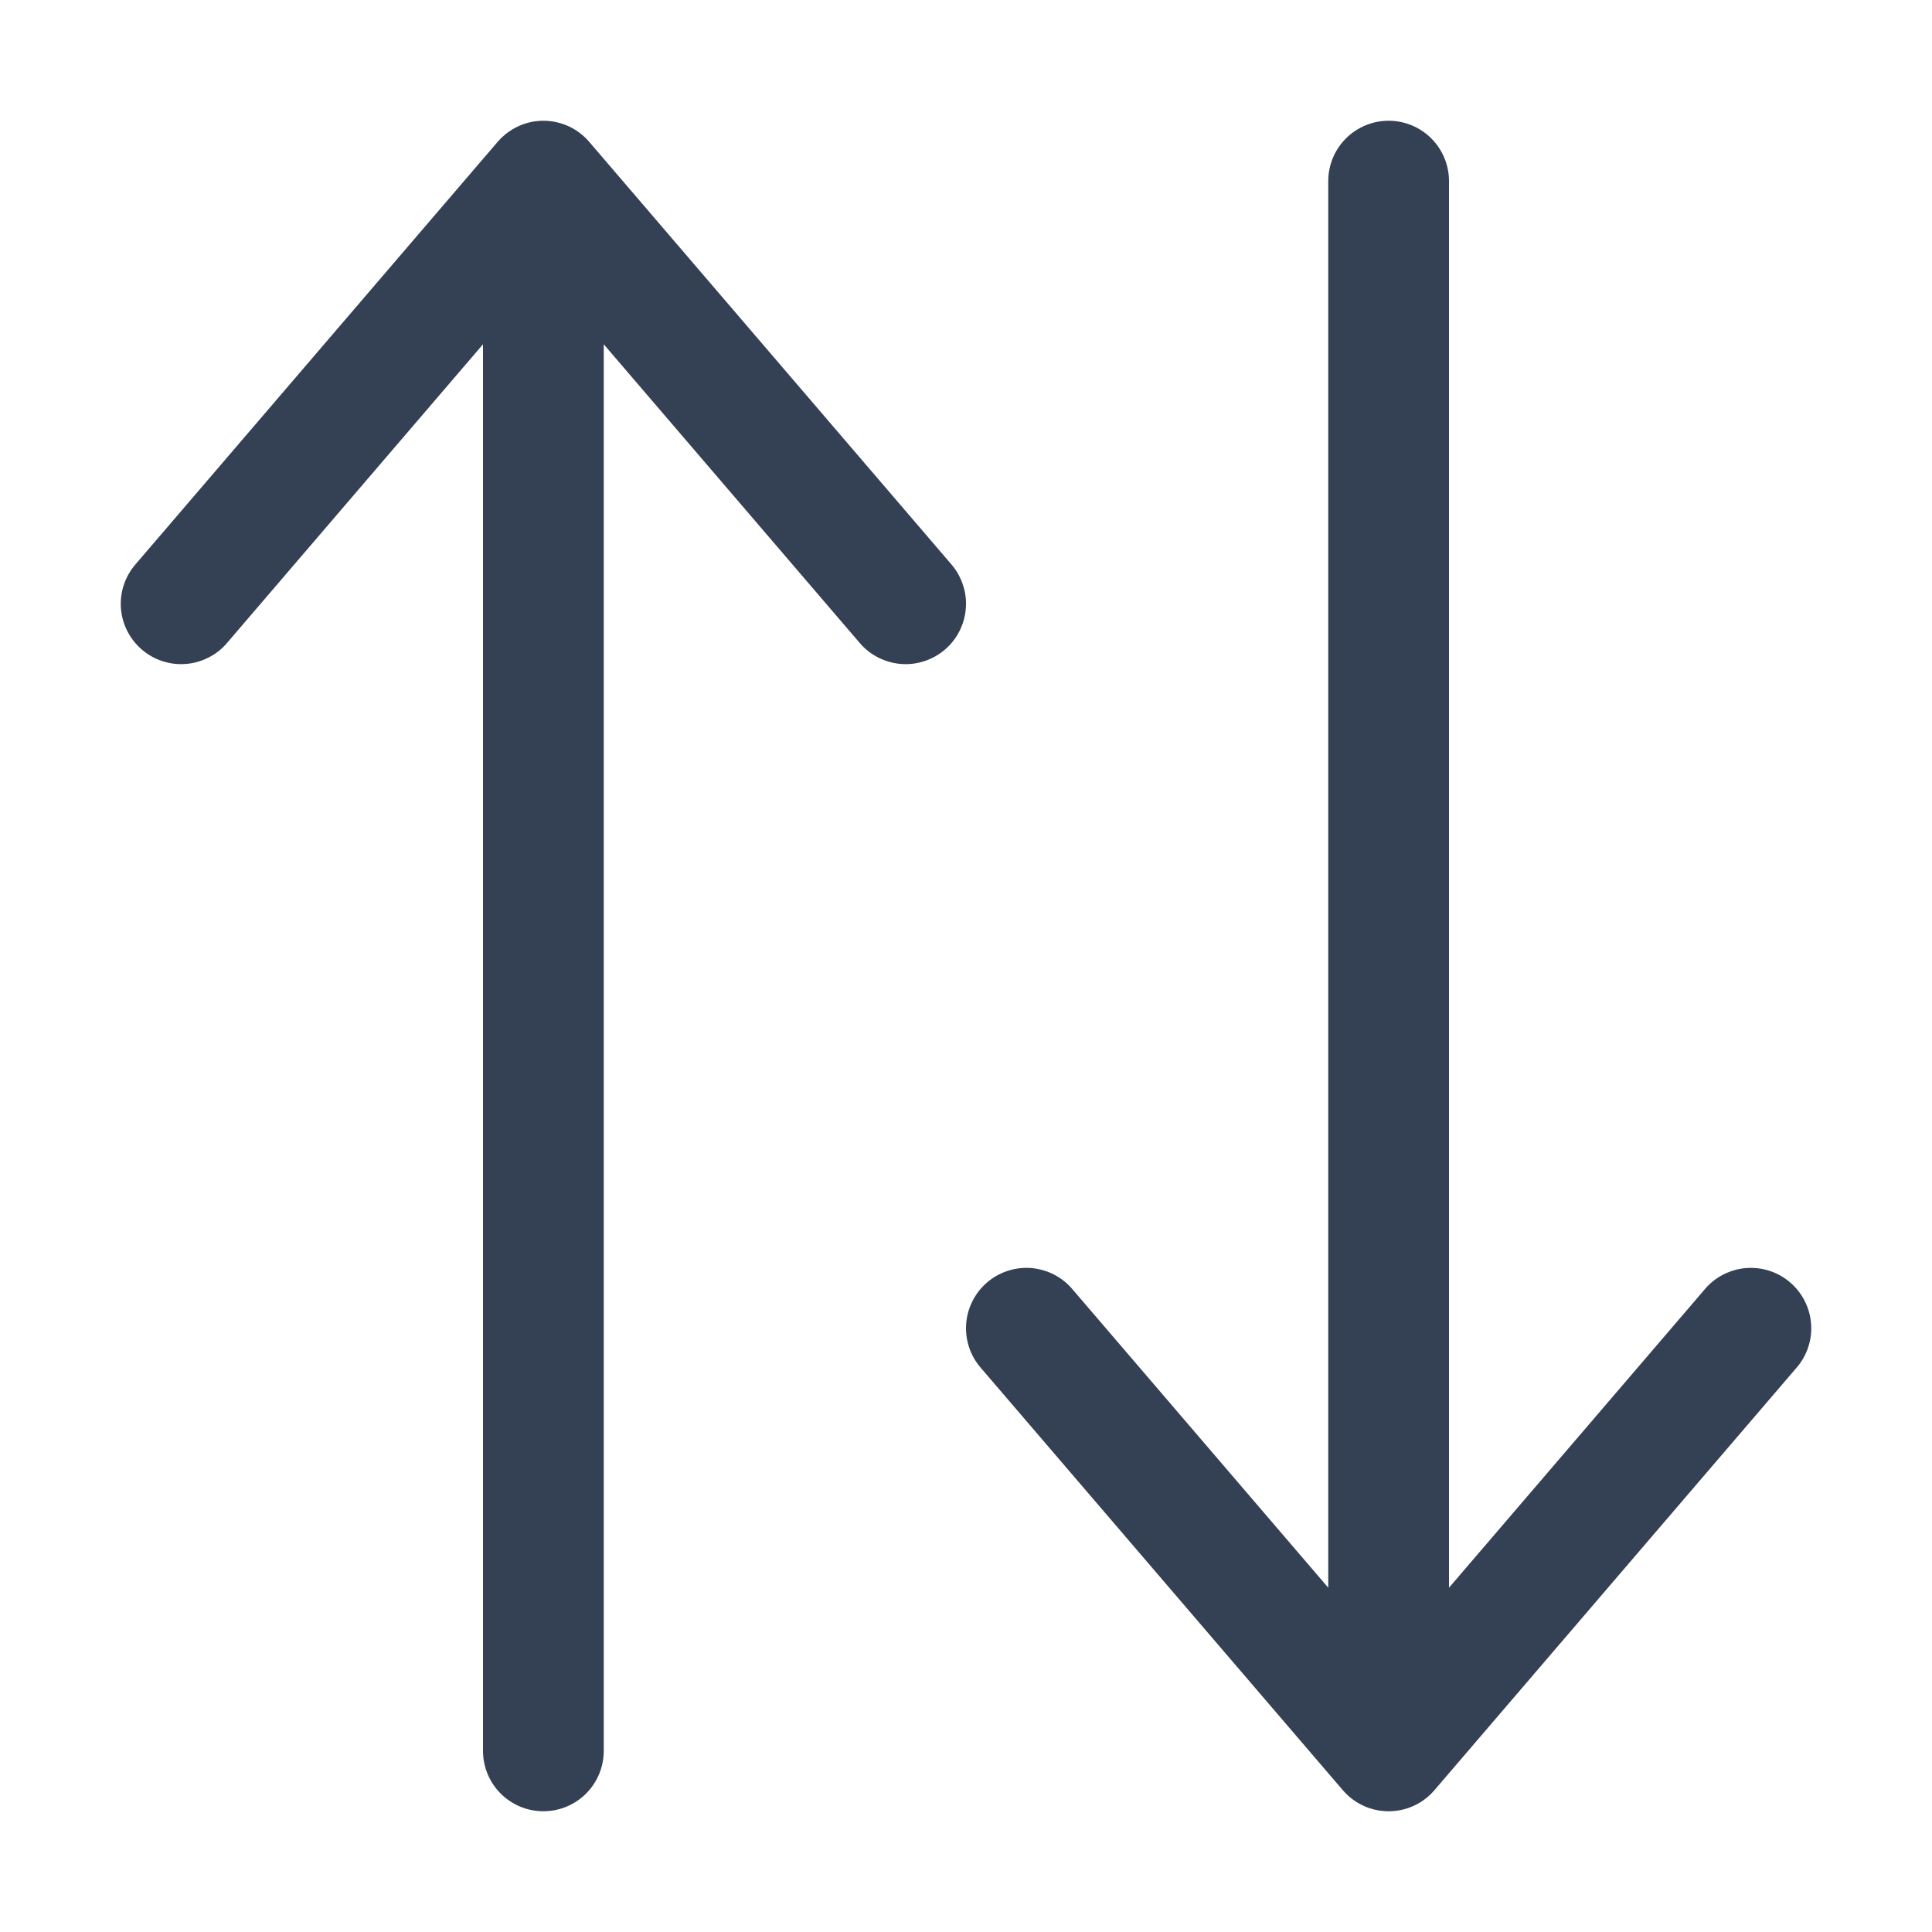 <svg width="20" height="20" viewBox="0 0 20 20" fill="none" xmlns="http://www.w3.org/2000/svg">
<path d="M5.638 1.25C5.546 1.248 5.454 1.267 5.37 1.305C5.286 1.343 5.211 1.399 5.151 1.469L1.401 5.844C1.293 5.97 1.239 6.133 1.252 6.299C1.265 6.464 1.343 6.617 1.469 6.725C1.531 6.778 1.603 6.819 1.681 6.844C1.76 6.87 1.842 6.88 1.924 6.873C2.006 6.867 2.085 6.844 2.158 6.807C2.232 6.77 2.297 6.719 2.35 6.656L5 3.564V18.125C5 18.291 5.066 18.45 5.183 18.567C5.3 18.684 5.459 18.75 5.625 18.75C5.791 18.75 5.95 18.684 6.067 18.567C6.184 18.45 6.25 18.291 6.25 18.125V3.564L8.9 6.656C8.953 6.719 9.019 6.77 9.092 6.807C9.165 6.844 9.245 6.867 9.326 6.873C9.408 6.88 9.491 6.87 9.569 6.844C9.647 6.819 9.719 6.778 9.781 6.725C9.844 6.672 9.895 6.607 9.932 6.534C9.969 6.46 9.992 6.381 9.998 6.299C10.005 6.217 9.995 6.135 9.969 6.057C9.944 5.979 9.903 5.906 9.85 5.844L6.1 1.469C6.043 1.402 5.972 1.348 5.893 1.31C5.813 1.273 5.727 1.252 5.639 1.25H5.638ZM14.375 1.25C14.209 1.25 14.05 1.316 13.933 1.433C13.816 1.55 13.75 1.709 13.75 1.875V16.436L11.1 13.344C11.043 13.277 10.972 13.223 10.893 13.185C10.813 13.148 10.727 13.127 10.639 13.125C10.485 13.122 10.336 13.175 10.219 13.275C10.156 13.329 10.105 13.394 10.068 13.467C10.031 13.54 10.008 13.62 10.002 13.701C9.996 13.783 10.005 13.866 10.031 13.944C10.056 14.022 10.097 14.094 10.15 14.156L13.9 18.531C13.959 18.6 14.032 18.655 14.114 18.693C14.196 18.731 14.285 18.75 14.375 18.75C14.465 18.75 14.555 18.731 14.636 18.693C14.719 18.655 14.791 18.6 14.85 18.531L18.6 14.156C18.653 14.094 18.694 14.022 18.719 13.944C18.745 13.866 18.755 13.783 18.748 13.701C18.742 13.62 18.719 13.54 18.682 13.467C18.645 13.394 18.594 13.329 18.531 13.275C18.469 13.222 18.397 13.181 18.319 13.156C18.241 13.13 18.158 13.121 18.076 13.127C17.995 13.133 17.915 13.156 17.842 13.193C17.768 13.23 17.703 13.281 17.65 13.344L15 16.436V1.875C15 1.709 14.934 1.55 14.817 1.433C14.7 1.316 14.541 1.25 14.375 1.25Z" fill="#344054"/>
</svg>
